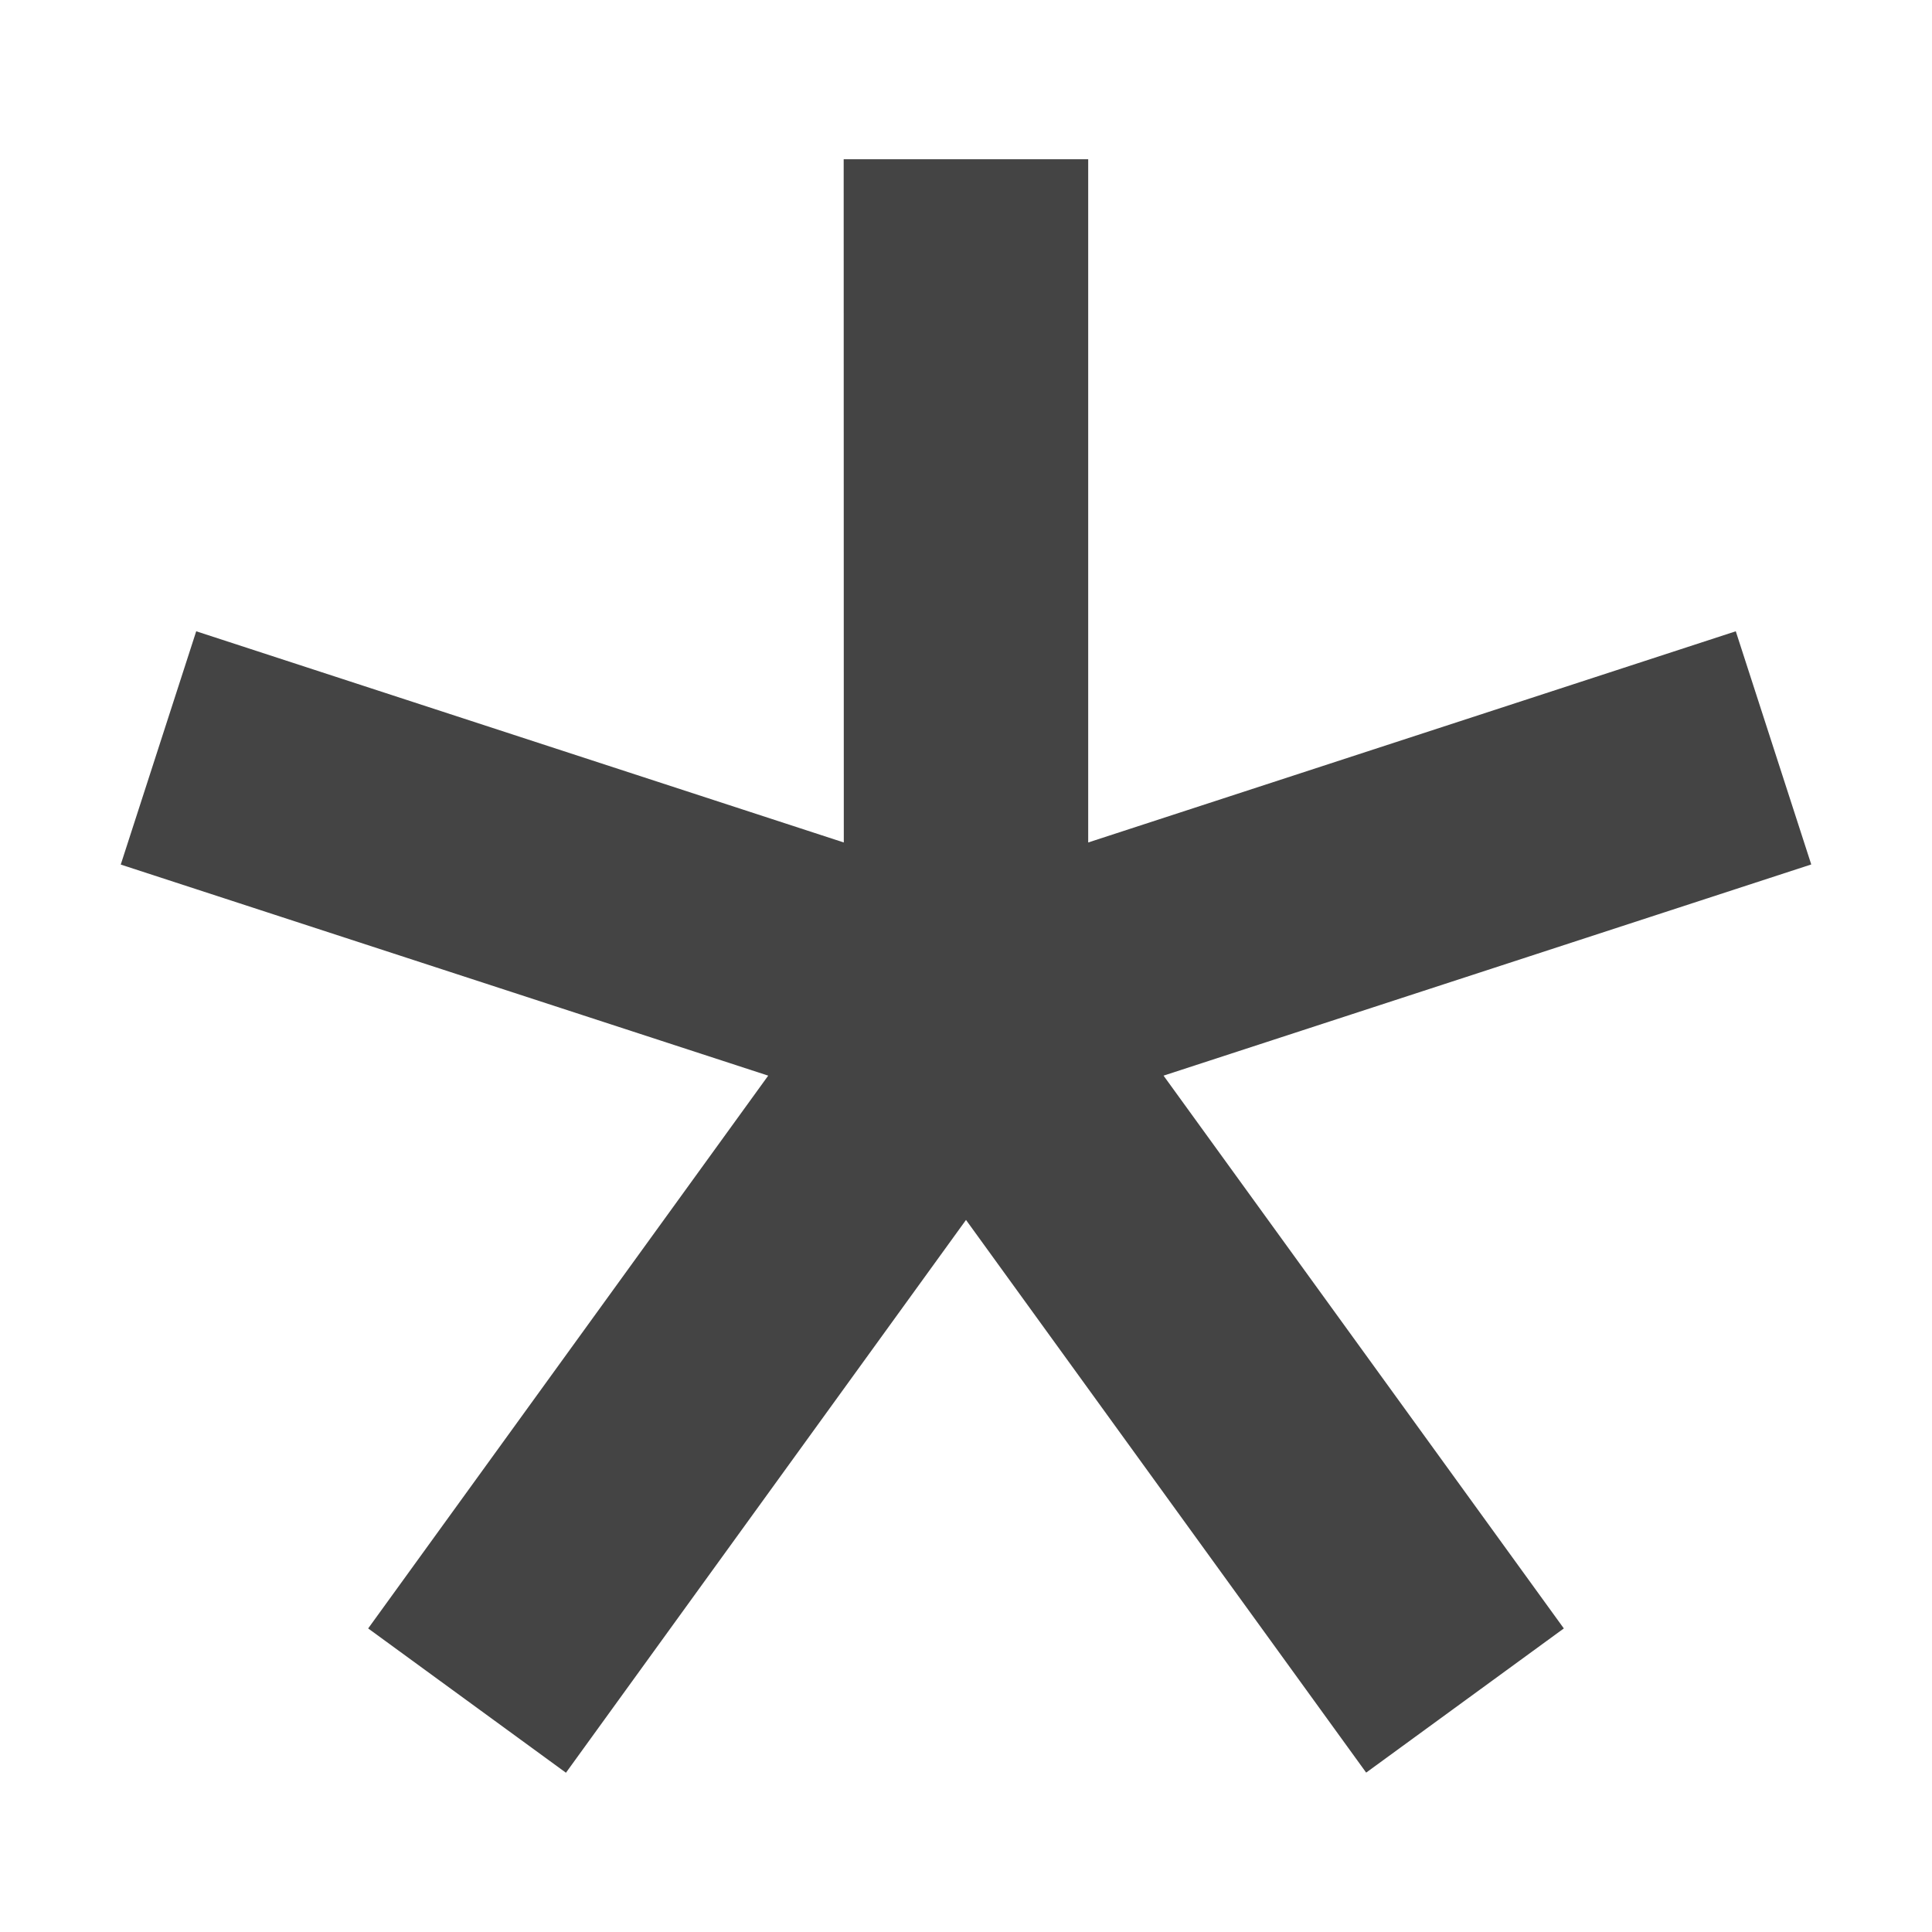 <svg fill="none" height="16" viewBox="0 0 16 16" width="16" xmlns="http://www.w3.org/2000/svg">
  <path d="m14.375 5.228.625 1.931-5.364 1.749 3.315 4.578-1.637 1.194-3.314-4.577-3.313 4.578-1.638-1.195 3.313-4.578-5.362-1.748.625-1.932 5.363 1.749-.001-5.658 2.025-0-0 5.658z" fill="#444"/>
</svg>
